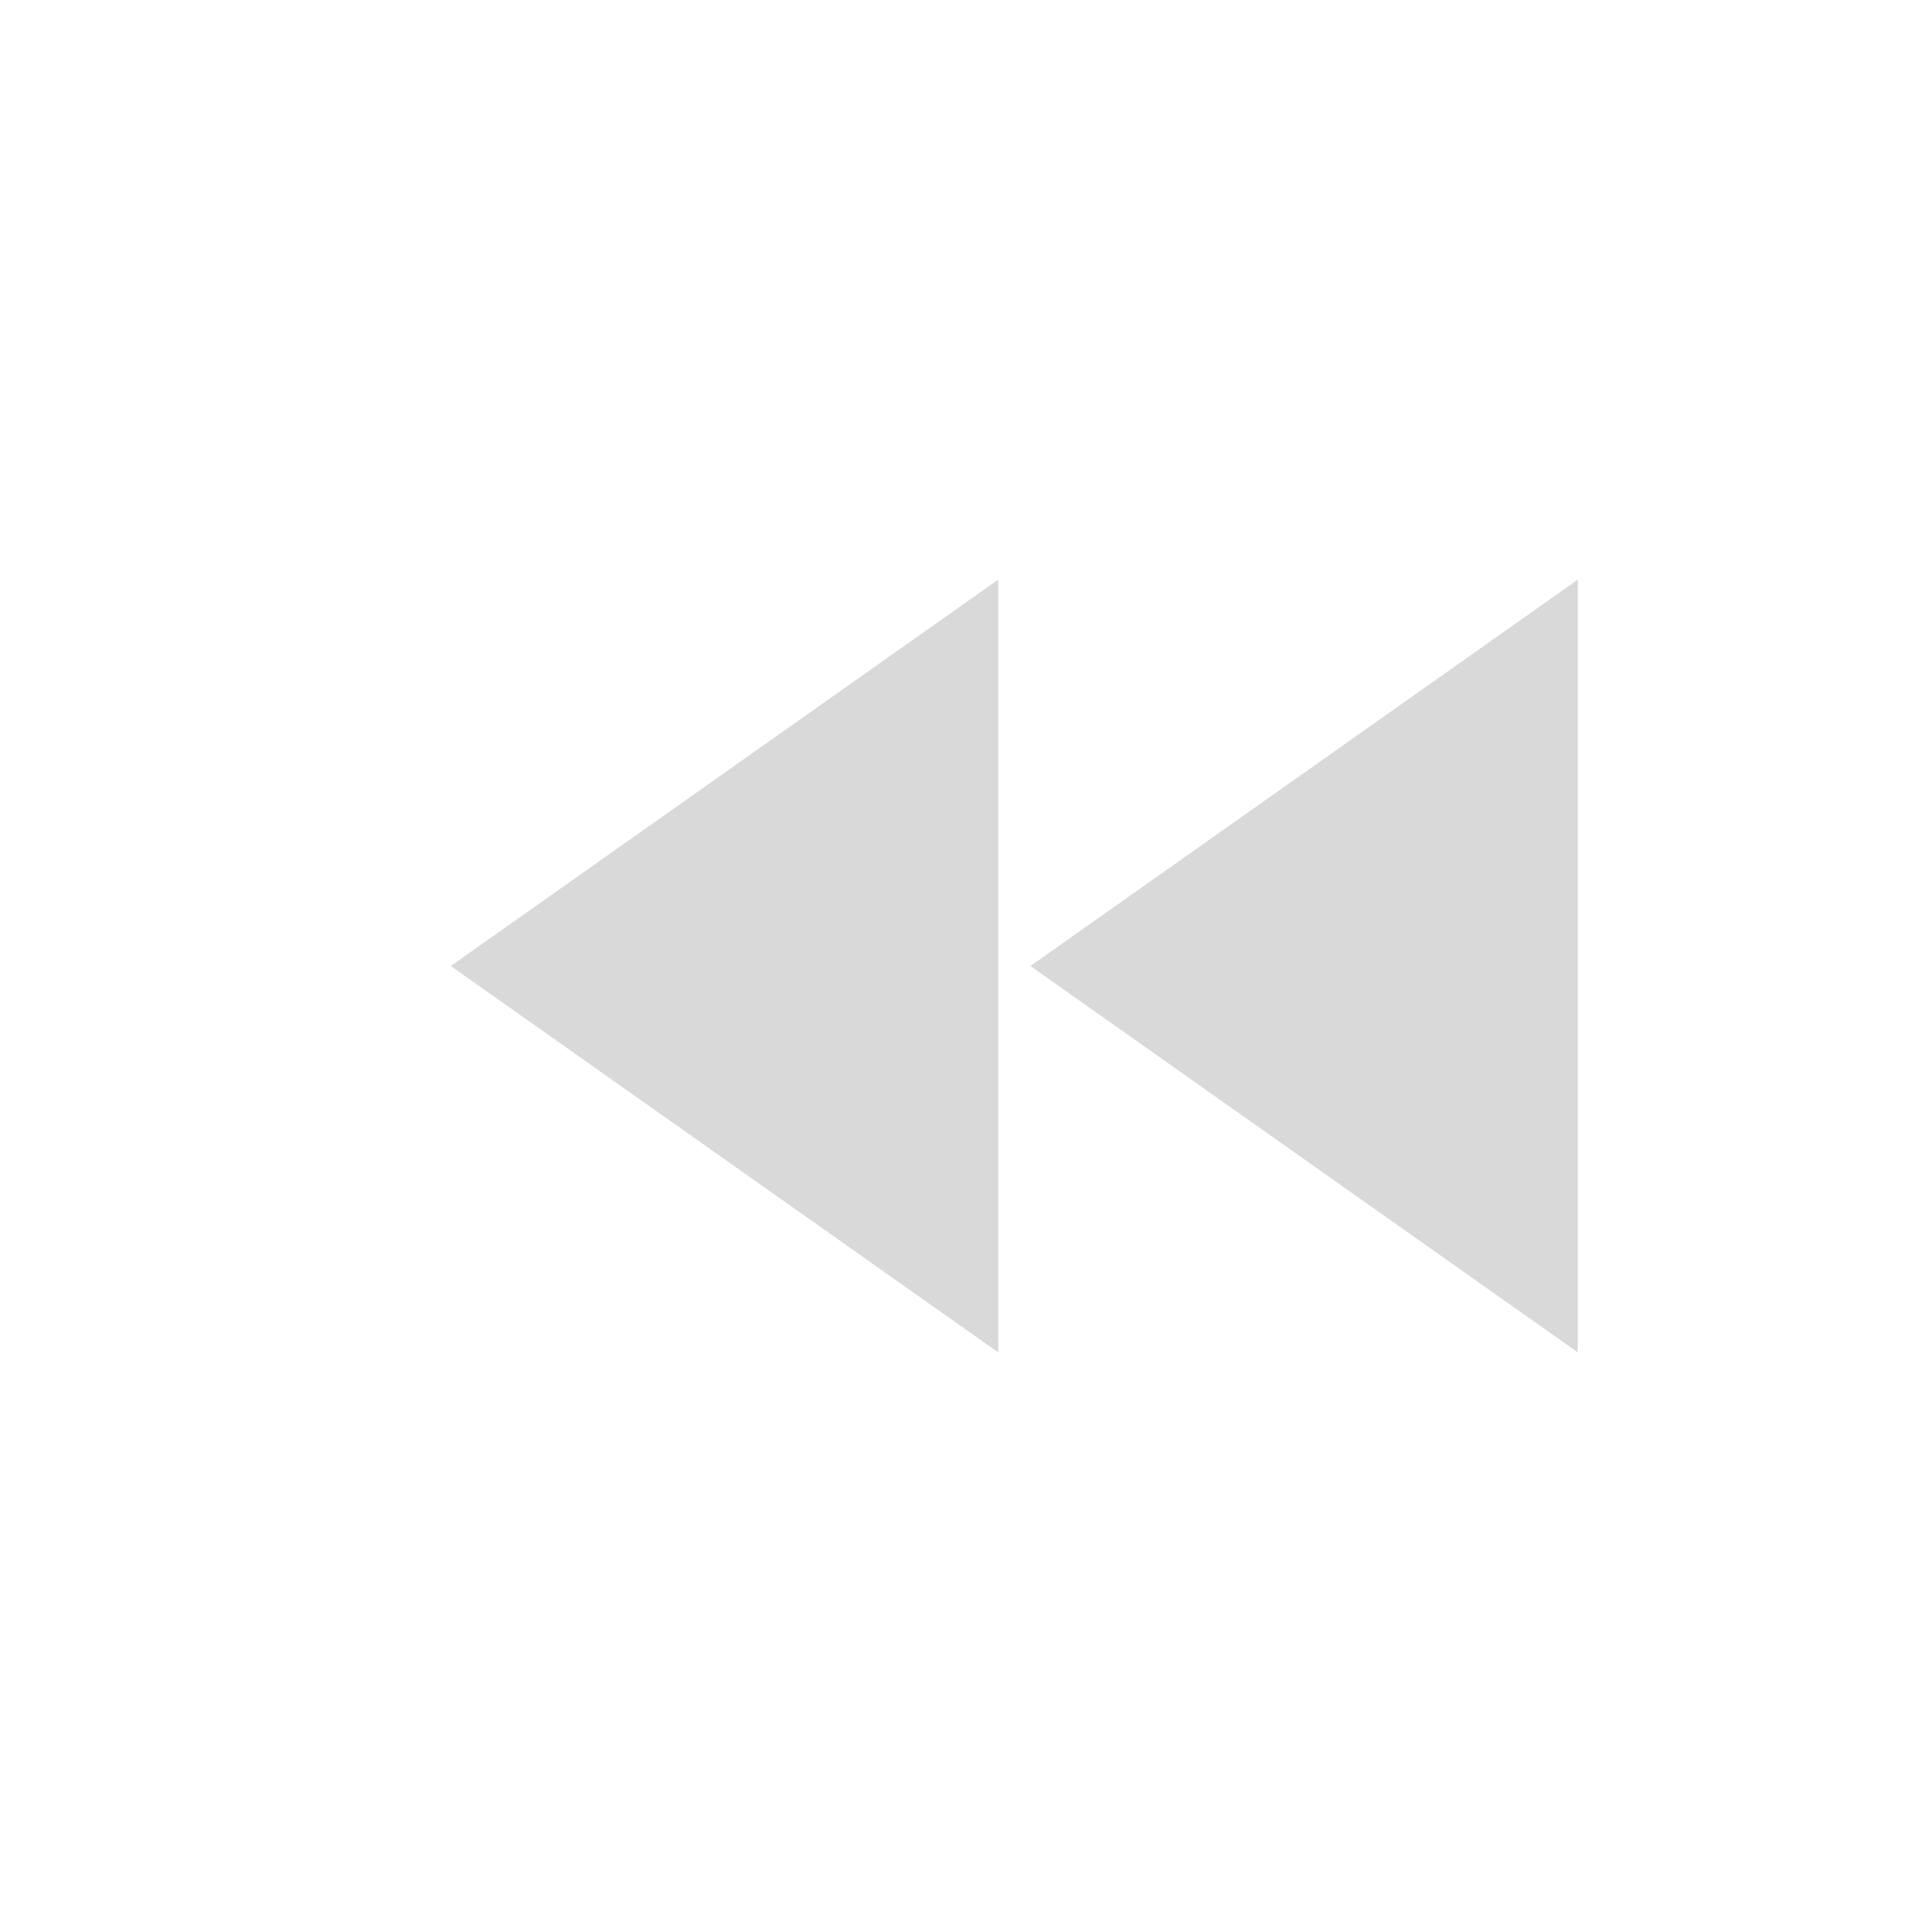 <svg xmlns="http://www.w3.org/2000/svg" width="30" height="30" viewBox="0 0 30 30"><g transform="translate(-4898 -3796)"><rect width="30" height="30" transform="translate(4898 3796)" fill="none"/><path d="M774.5-289v-12l-8.5,6,8.5,6Zm.5-6,8.5,6v-12l-8.5,6Z" transform="translate(4139 4106)" fill="#d9d9d9" fill-rule="evenodd"/></g></svg>